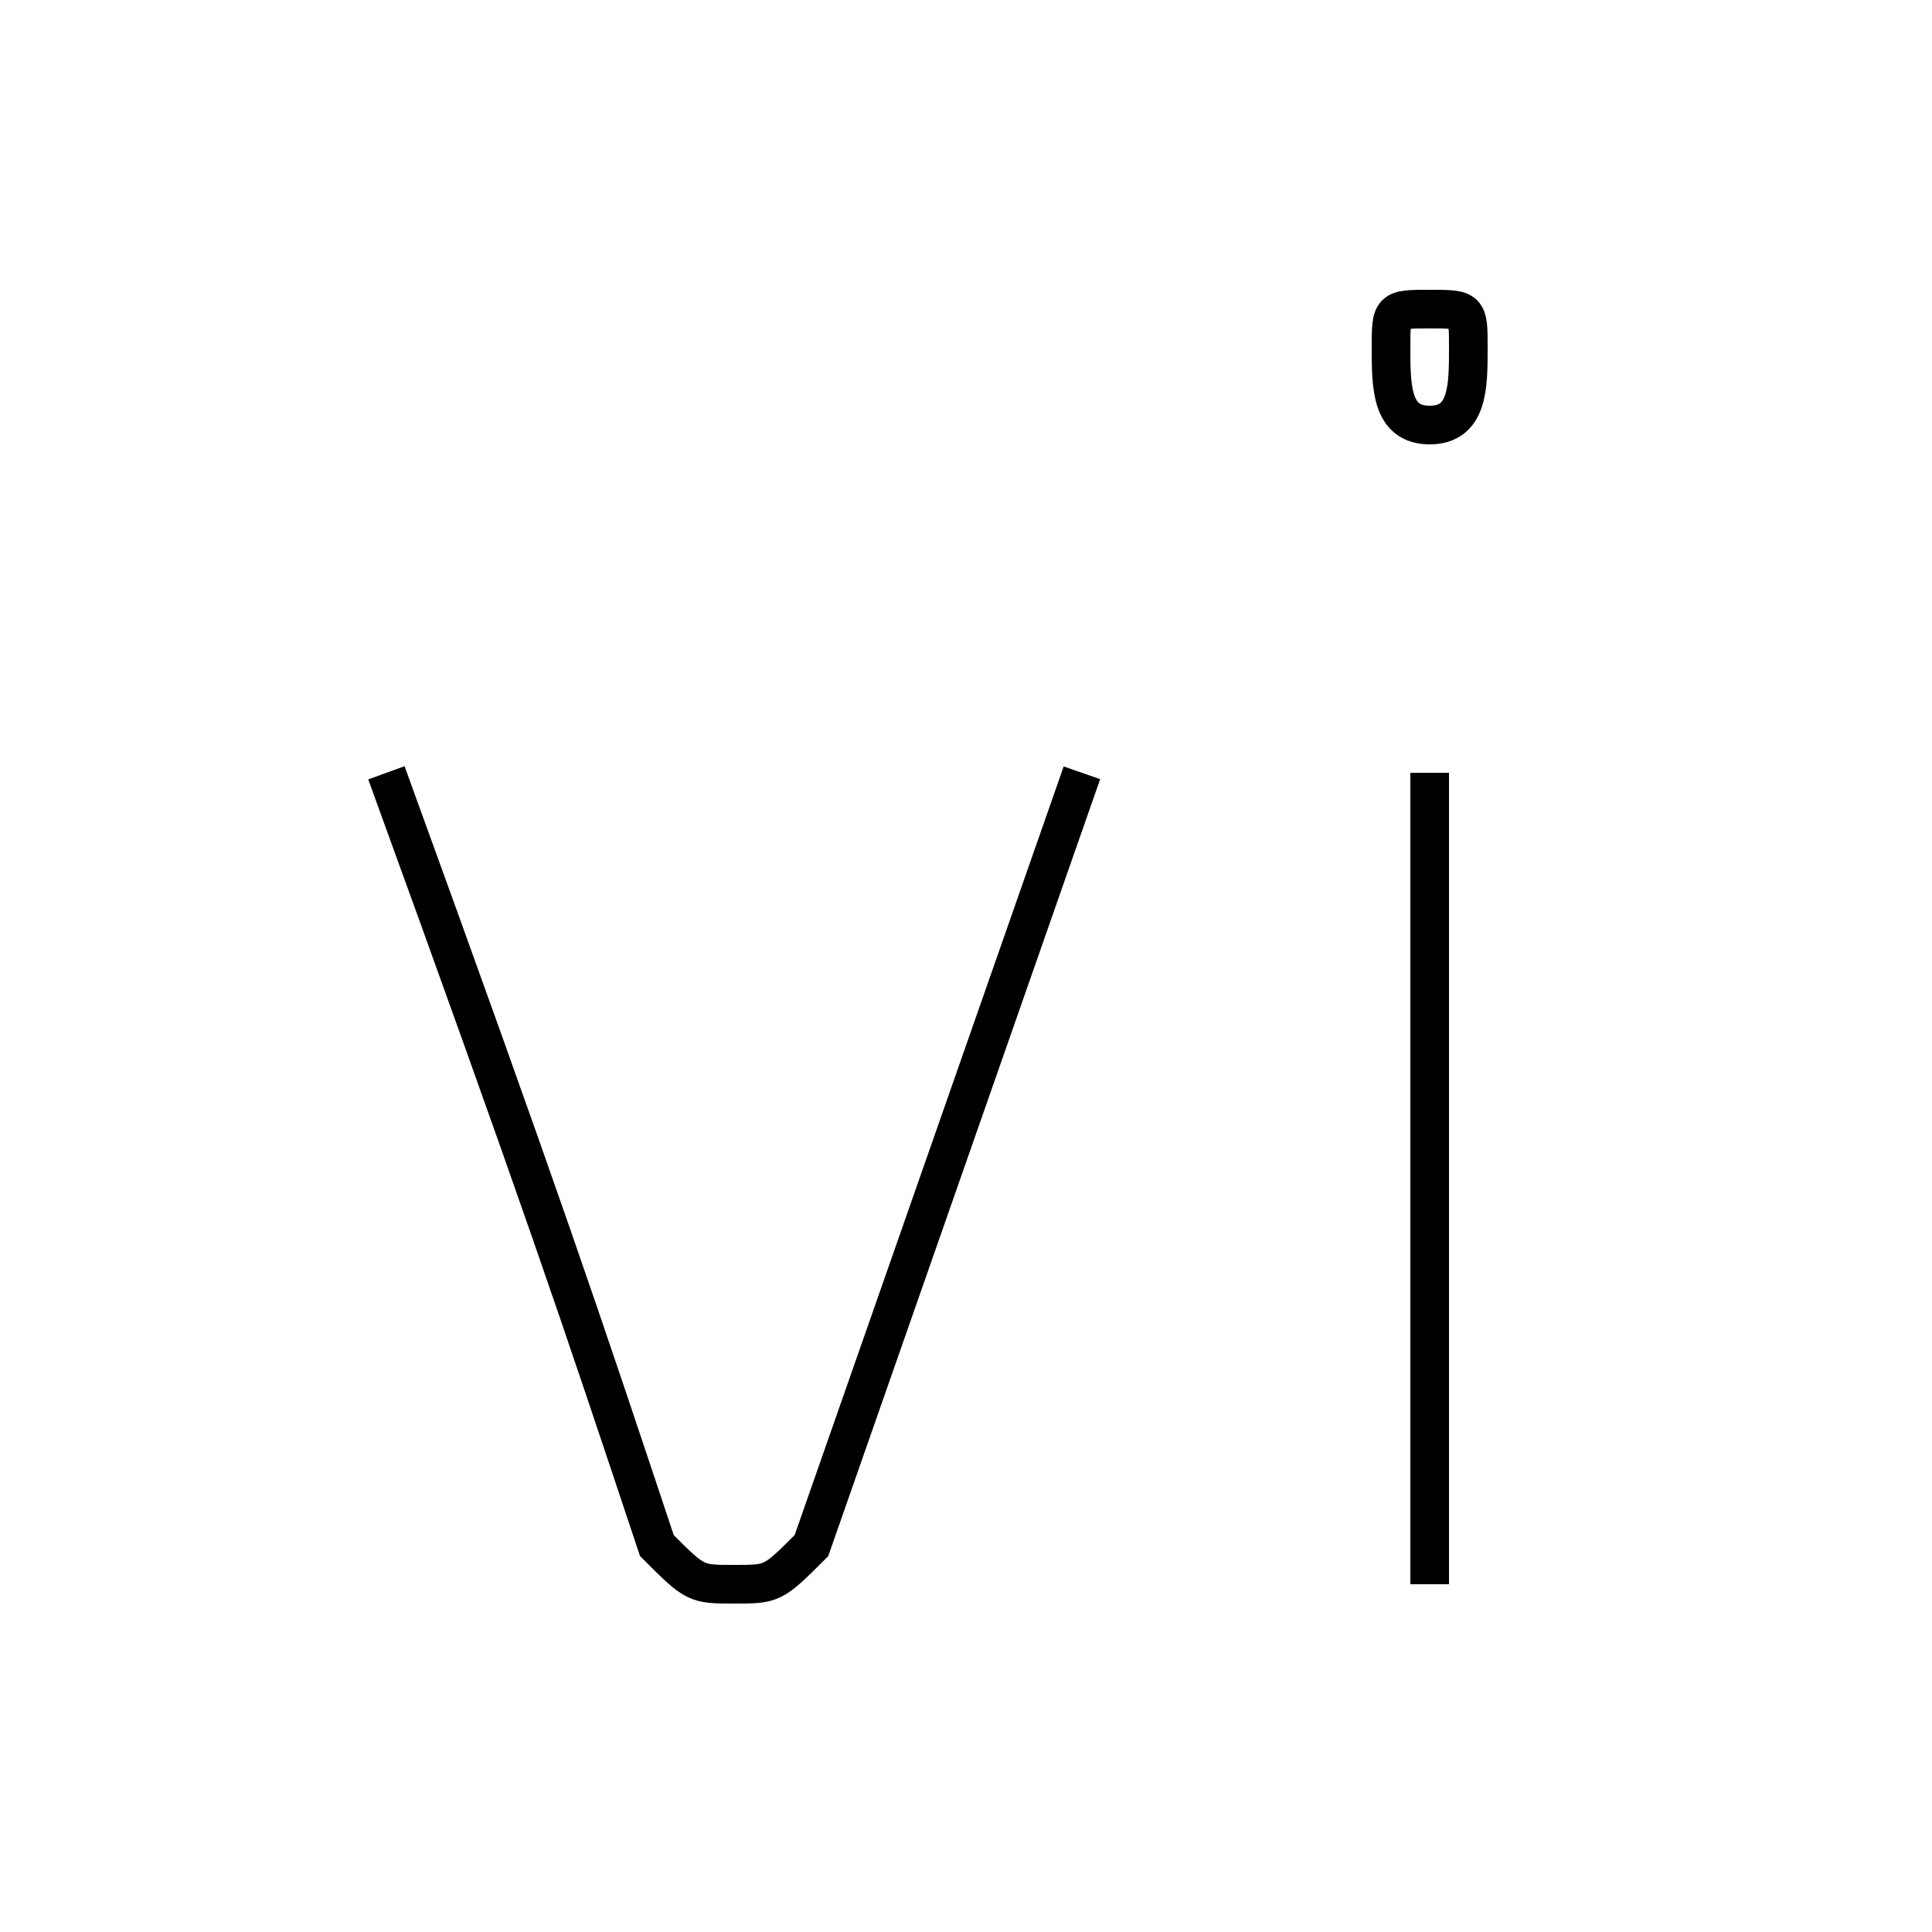 <?xml version='1.0' encoding='utf8'?>
<svg viewBox="0.0 -6.0 50.0 50.0" version="1.1" xmlns="http://www.w3.org/2000/svg">
<rect x="0.0" y="-6.0" width="50.0" height="50.0" fill="#808080" stroke="none"/>
<rect x="-1000" y="-1000" width="2000" height="2000" stroke="white" fill="white"/>
<g style="fill:white;stroke:#000000;  stroke-width:1">
<path d="M 37 -33 C 38 -33 38 -34 38 -35 C 38 -36 38 -36 37 -36 C 36 -36 36 -36 36 -35 C 36 -34 36 -33 37 -33 Z M 37 -24 L 37 -3 M 10 -24 C 14 -13 15 -10 17 -4 C 18 -3 18 -3 19 -3 C 20 -3 20 -3 21 -4 L 28 -24" transform="translate(0.0 38.0)" />
</g>
</svg>